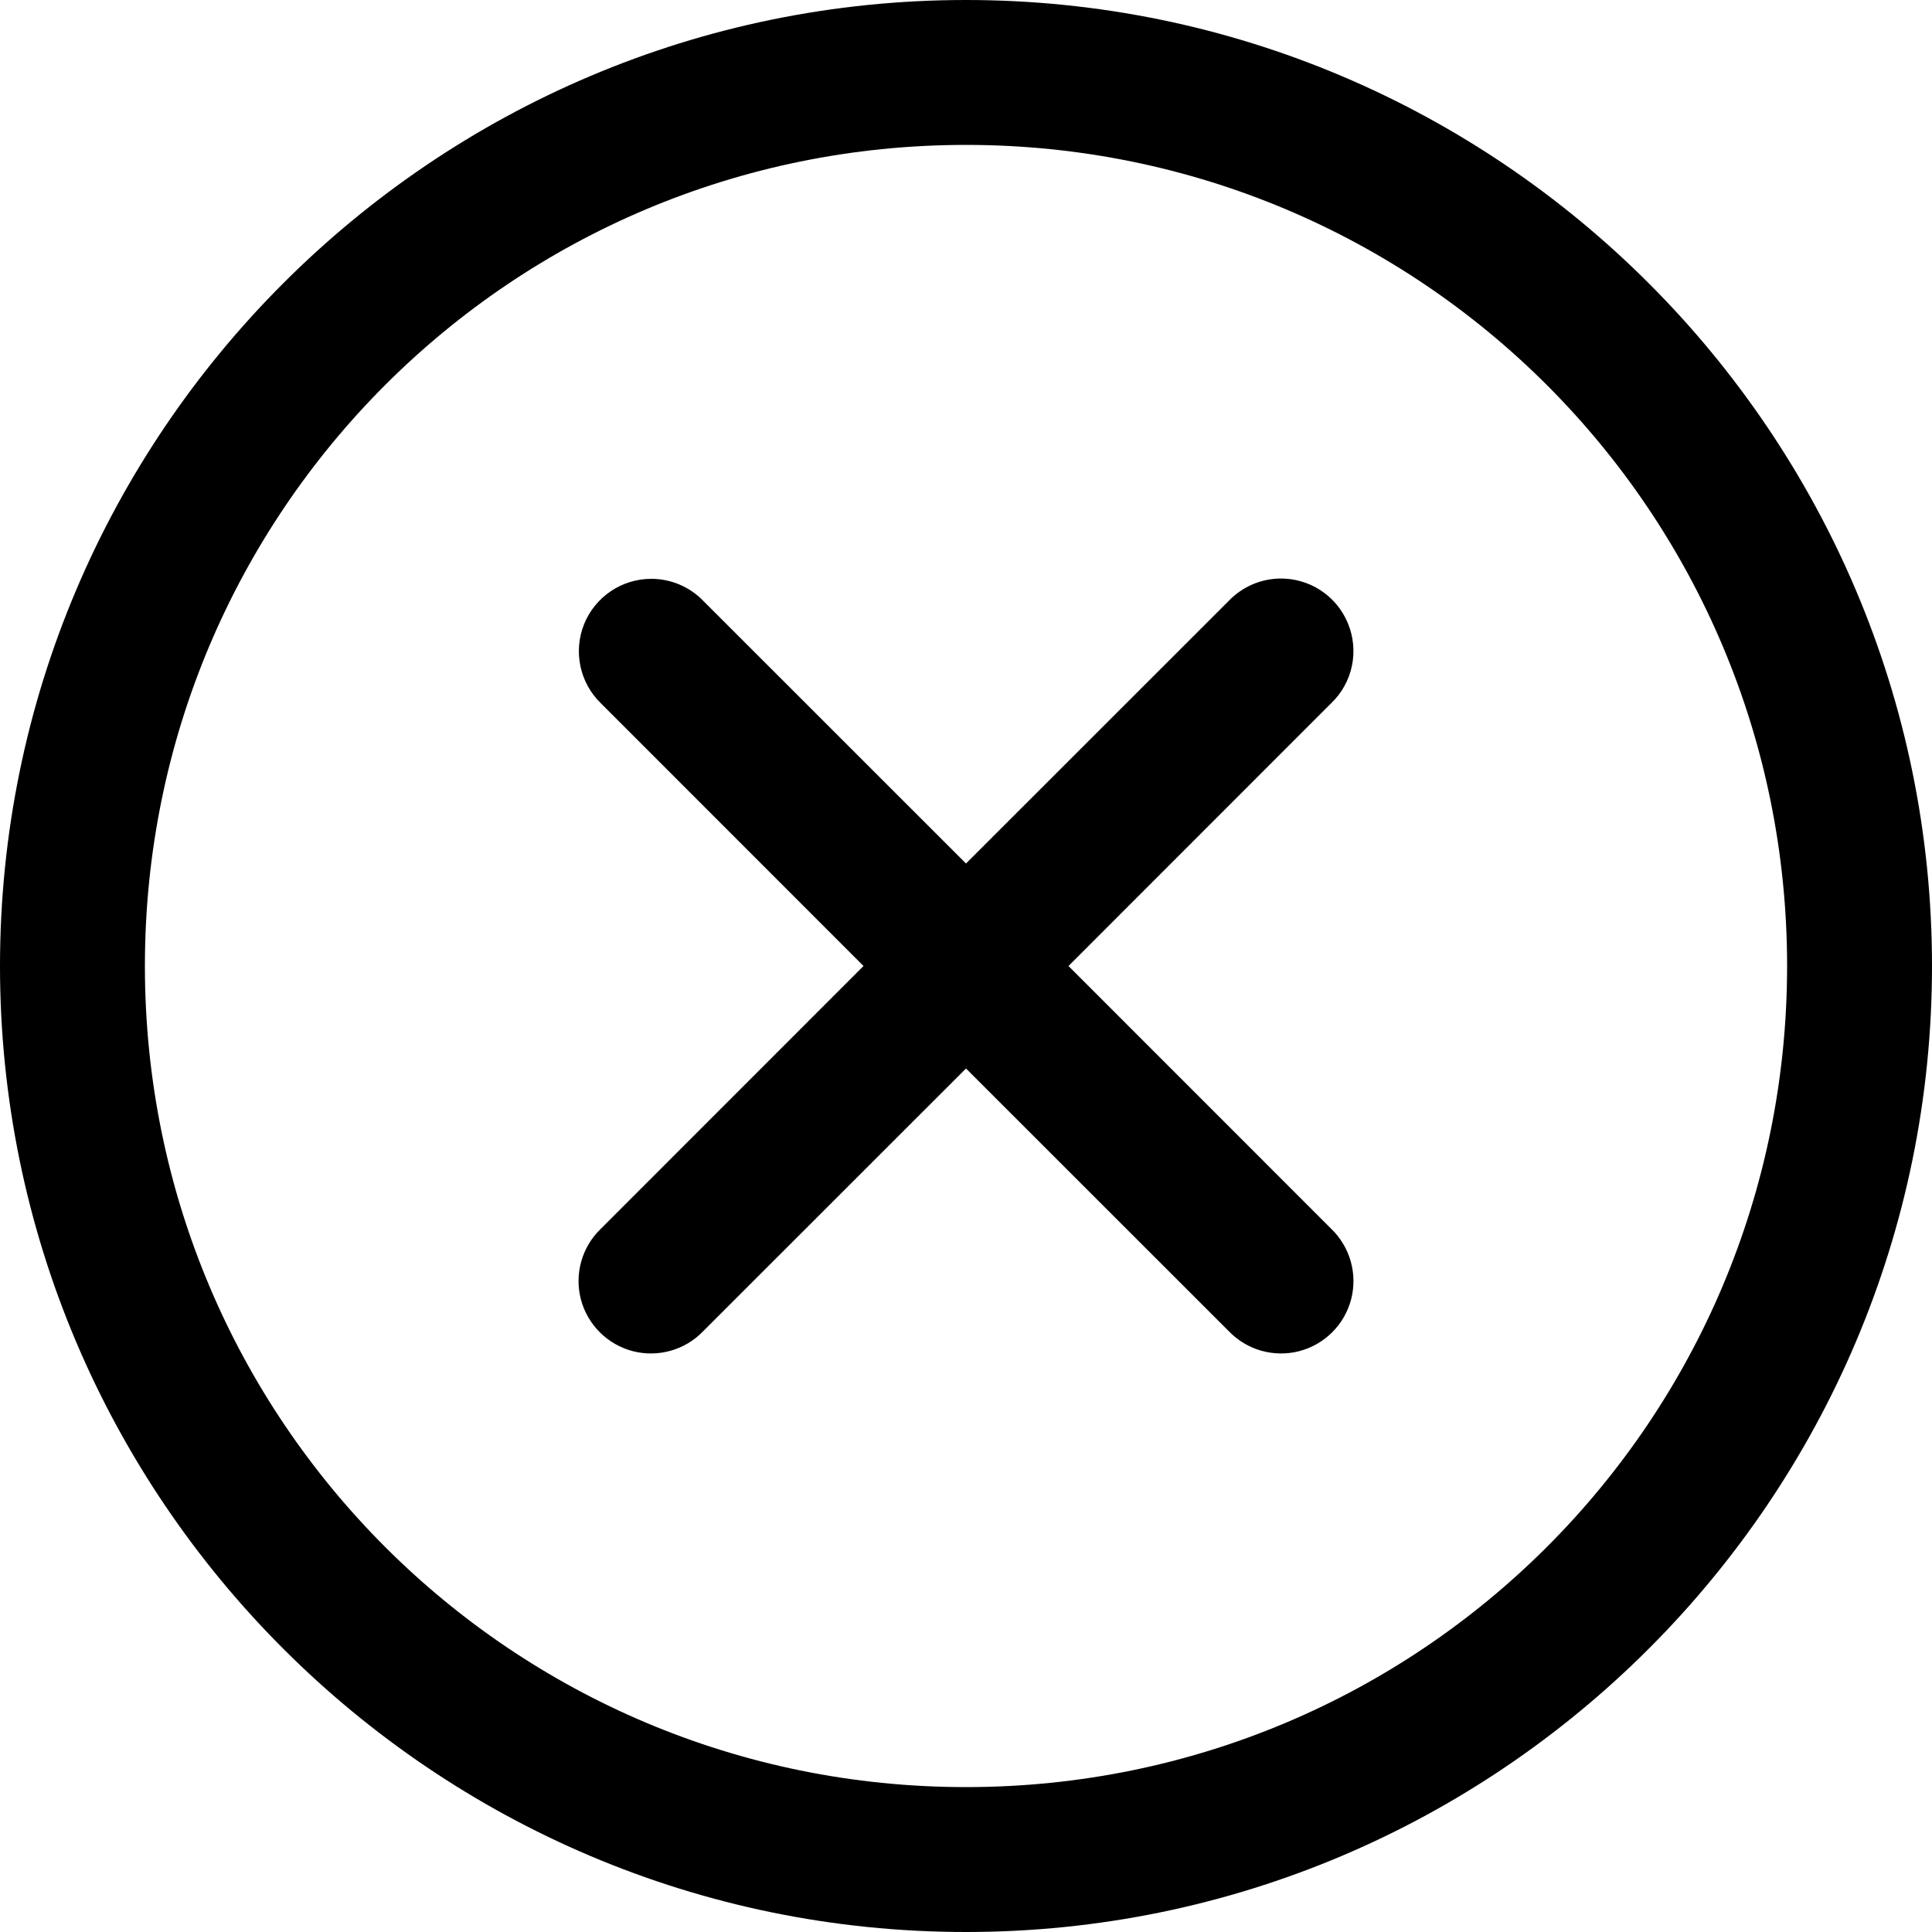 <svg width="20" height="20" viewBox="0 0 20 20" xmlns="http://www.w3.org/2000/svg"><path d="M10,0 C4.486,0 0,4.486 0,10 C0,15.514 4.486,20 10,20 C15.514,20 20,15.514 20,10 C20,4.486 15.514,0 10,0 Z M10,1.5 C14.703,1.5 18.5,5.297 18.5,10 C18.5,14.703 14.703,18.5 10,18.5 C5.297,18.5 1.5,14.703 1.5,10 C1.5,5.297 5.297,1.5 10,1.5 Z M13.243,5.989 C13.045,5.994 12.857,6.077 12.72,6.22 L10,8.939 L7.28,6.22 C7.139,6.074 6.945,5.992 6.742,5.992 C6.437,5.992 6.162,6.177 6.047,6.46 C5.933,6.743 6.001,7.068 6.22,7.28 L8.939,10 L6.22,12.72 C6.024,12.908 5.945,13.187 6.013,13.45 C6.082,13.713 6.287,13.918 6.55,13.987 C6.813,14.055 7.092,13.976 7.28,13.78 L10,11.061 L12.72,13.78 C12.908,13.976 13.187,14.055 13.45,13.987 C13.713,13.918 13.918,13.713 13.987,13.45 C14.055,13.187 13.976,12.908 13.78,12.72 L11.061,10 L13.78,7.28 C14.004,7.066 14.072,6.737 13.953,6.451 C13.835,6.165 13.552,5.982 13.243,5.989 Z"/></svg>
